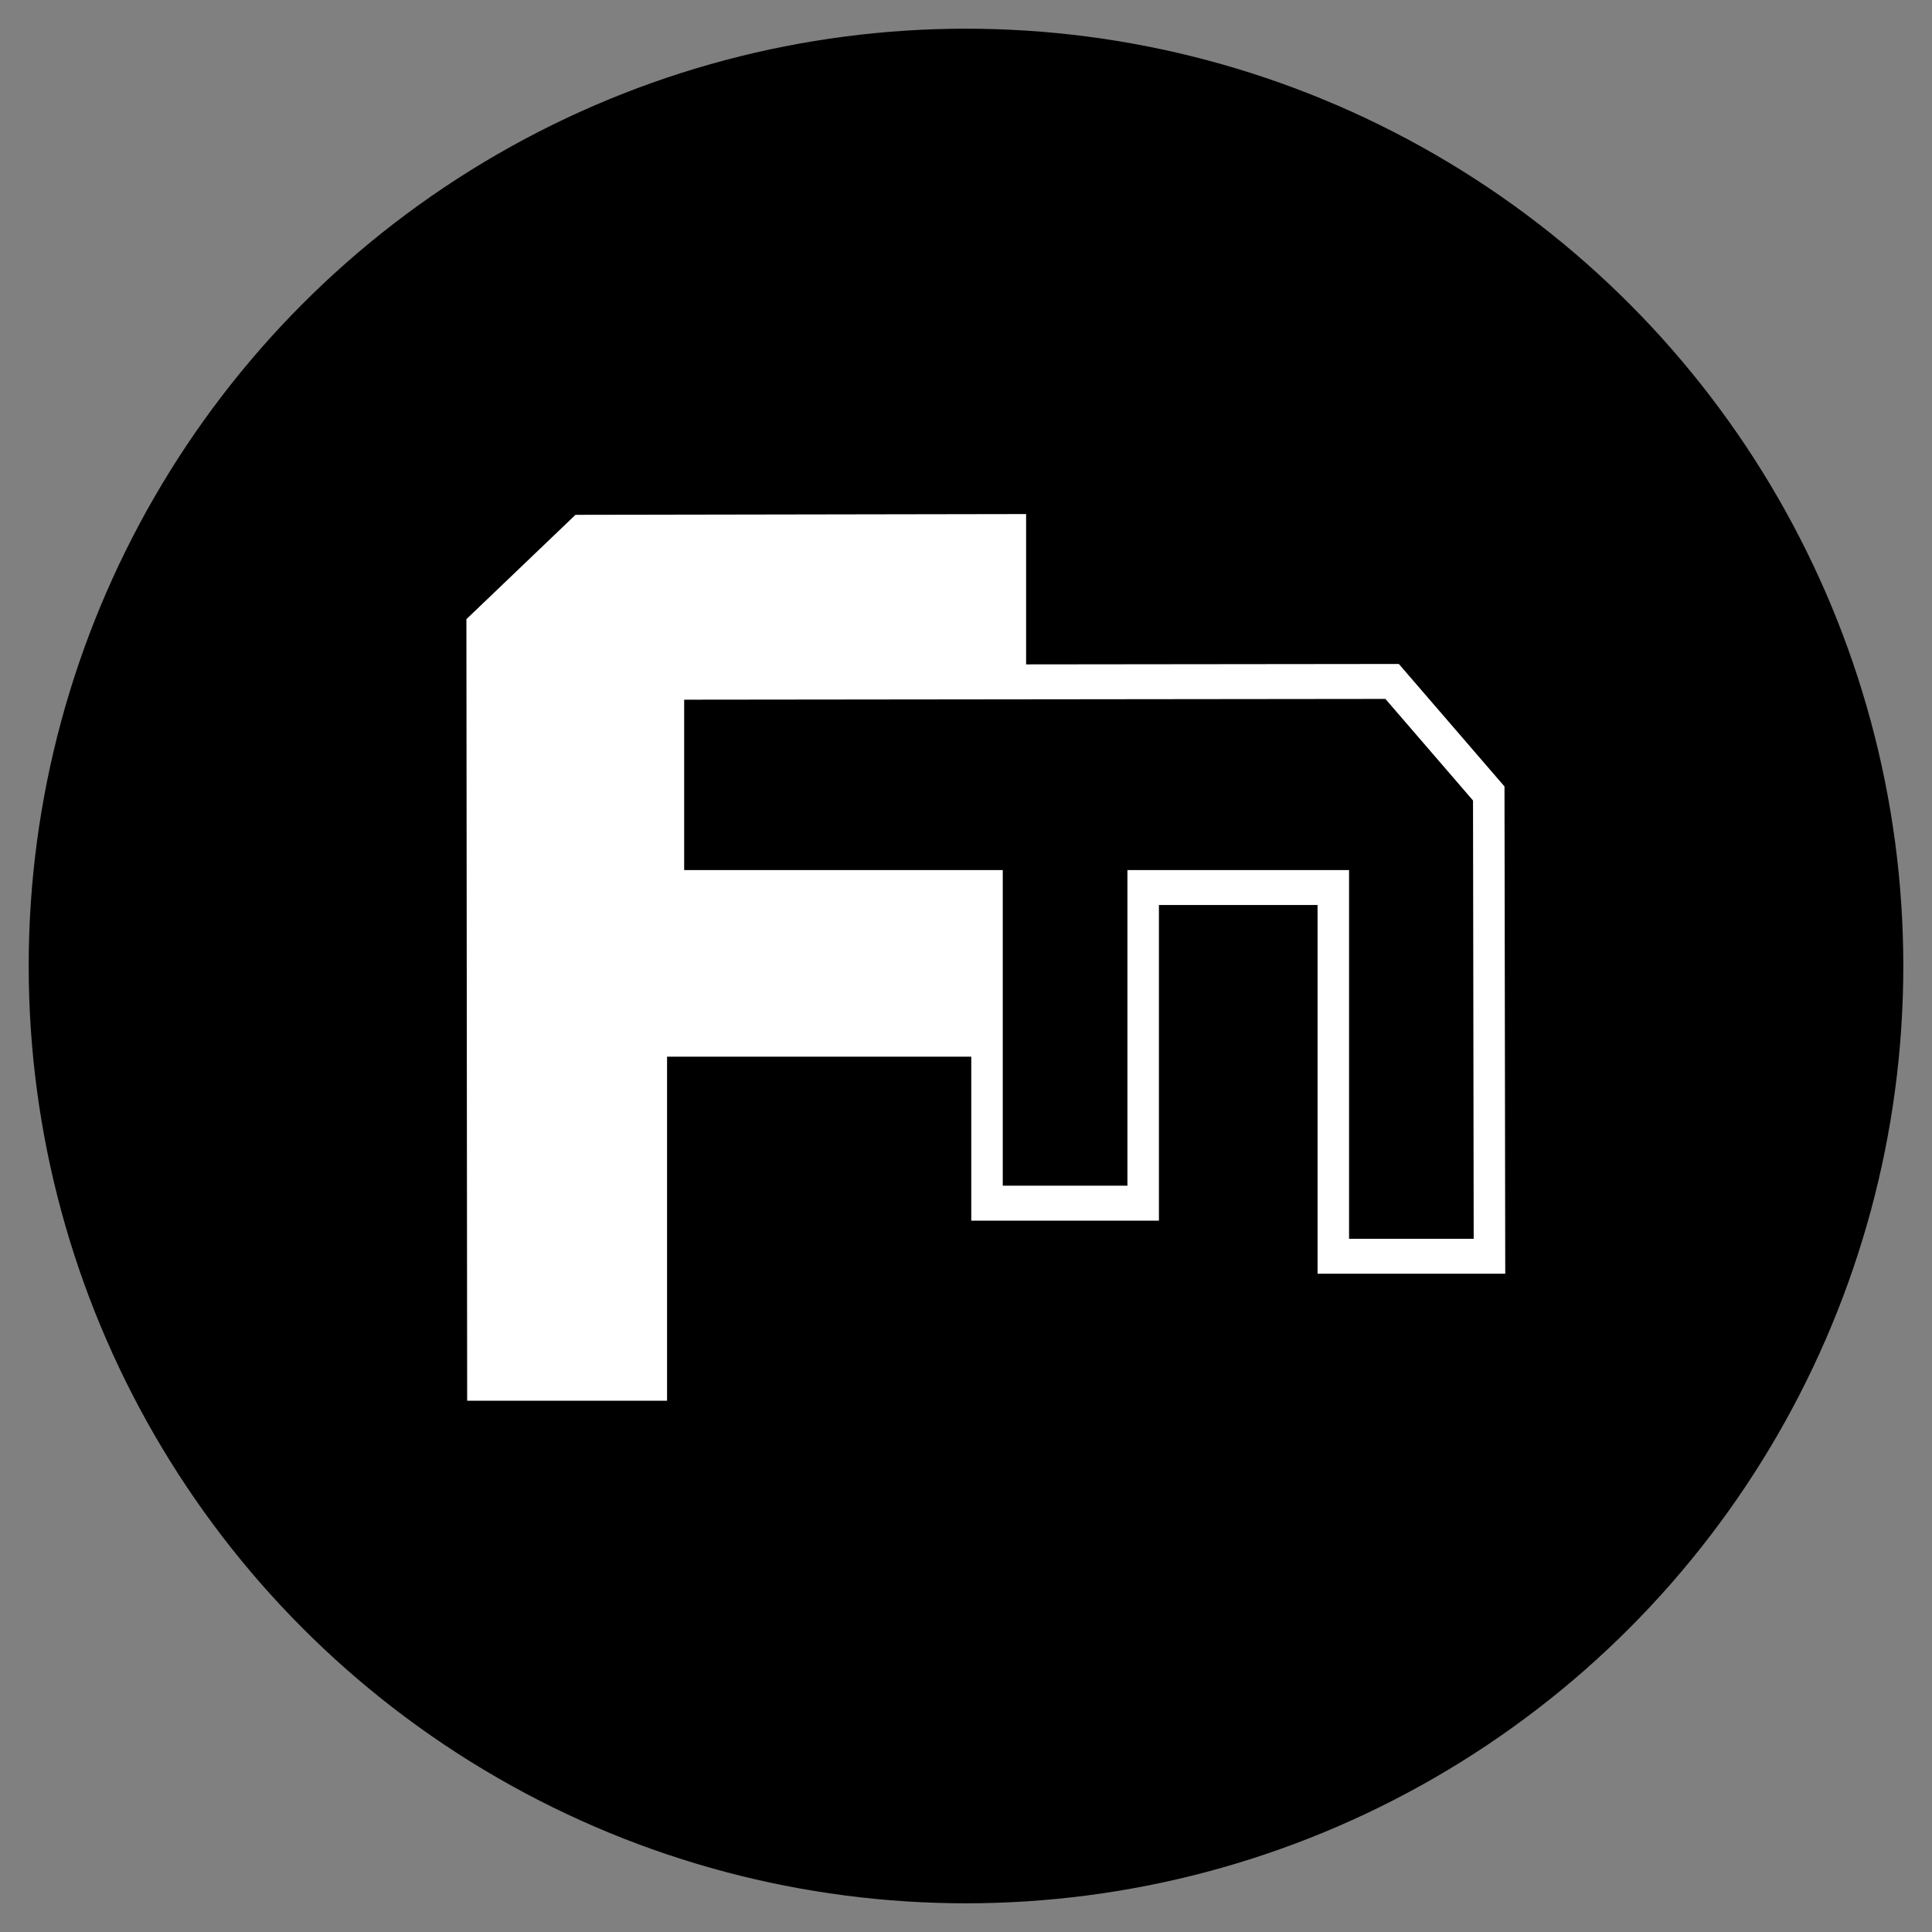 <?xml version="1.0" encoding="UTF-8" standalone="no"?>
<!-- Created with Inkscape (http://www.inkscape.org/) -->

<svg
   width="52.654mm"
   height="52.654mm"
   viewBox="0 0 52.654 52.654"
   version="1.1"
   id="svg5"
   inkscape:version="1.1 (c68e22c387, 2021-05-23)"
   sodipodi:docname="darkCircleLogo.svg"
   xmlns:inkscape="http://www.inkscape.org/namespaces/inkscape"
   xmlns:sodipodi="http://sodipodi.sourceforge.net/DTD/sodipodi-0.dtd"
   xmlns="http://www.w3.org/2000/svg"
   xmlns:svg="http://www.w3.org/2000/svg">
  <rect x="0" y="0" width="52.654" height="52.654" fill="#808080" stroke="none"/>
  <sodipodi:namedview
     id="namedview7"
     pagecolor="#505050"
     bordercolor="#eeeeee"
     borderopacity="1"
     inkscape:pageshadow="0"
     inkscape:pageopacity="0"
     inkscape:pagecheckerboard="0"
     inkscape:document-units="mm"
     showgrid="false"
     inkscape:snap-object-midpoints="true"
     inkscape:zoom="1.5536476"
     inkscape:cx="76.91577"
     inkscape:cy="109.0981"
     inkscape:window-width="1920"
     inkscape:window-height="1057"
     inkscape:window-x="-8"
     inkscape:window-y="-8"
     inkscape:window-maximized="1"
     inkscape:current-layer="layer1"
     fit-margin-top="0"
     fit-margin-left="0"
     fit-margin-right="0"
     fit-margin-bottom="0" />
  <defs
     id="defs2" />
  <g
     inkscape:label="Layer 1"
     inkscape:groupmode="layer"
     id="layer1"
     transform="translate(-52.01,-102.078)">
    <circle
       style="fill:#000000;stroke:none;stroke-width:1.565;stroke-miterlimit:4;stroke-dasharray:none"
       id="path31"
       cx="78.337"
       cy="128.405"
       r="25.545" />
    <g
       aria-label="F"
       id="text4809"
       style="font-size:37.063px;line-height:1.25;font-family:'Source Sans Pro';-inkscape-font-specification:'Source Sans Pro';fill:#ffffff;stroke-width:0.927"
       transform="translate(0.17)">
      <path
         d="m 64.572,140.253 -0.021,-21.3 2.973,-2.844 12.281,-0.021 v 4.596 h -9.785 v 5.596 h 8.376 v 4.596 h -8.376 v 9.377 z"
         style="font-weight:bold;-inkscape-font-specification:'Source Sans Pro Bold';fill:#ffffff"
         id="path10322"
         sodipodi:nodetypes="cccccccccccc" />
    </g>
    <g
       aria-label="F"
       id="text4809-7"
       style="font-size:37.063px;line-height:1.25;font-family:'Source Sans Pro';-inkscape-font-specification:'Source Sans Pro';fill:#000000;stroke:#ffffff;stroke-width:0.927"
       transform="matrix(0,1.027,-0.926,0,200.101,54.356)">
      <path
         d="m 64.572,140.253 -0.021,-21.3 2.973,-2.844 12.281,-0.021 v 4.596 h -9.785 v 5.596 h 8.376 v 4.596 h -8.376 v 9.377 z"
         style="font-weight:bold;-inkscape-font-specification:'Source Sans Pro Bold';fill:#000000;stroke:#ffffff"
         id="path10322-0"
         sodipodi:nodetypes="cccccccccccc" />
    </g>
  </g>
</svg>
